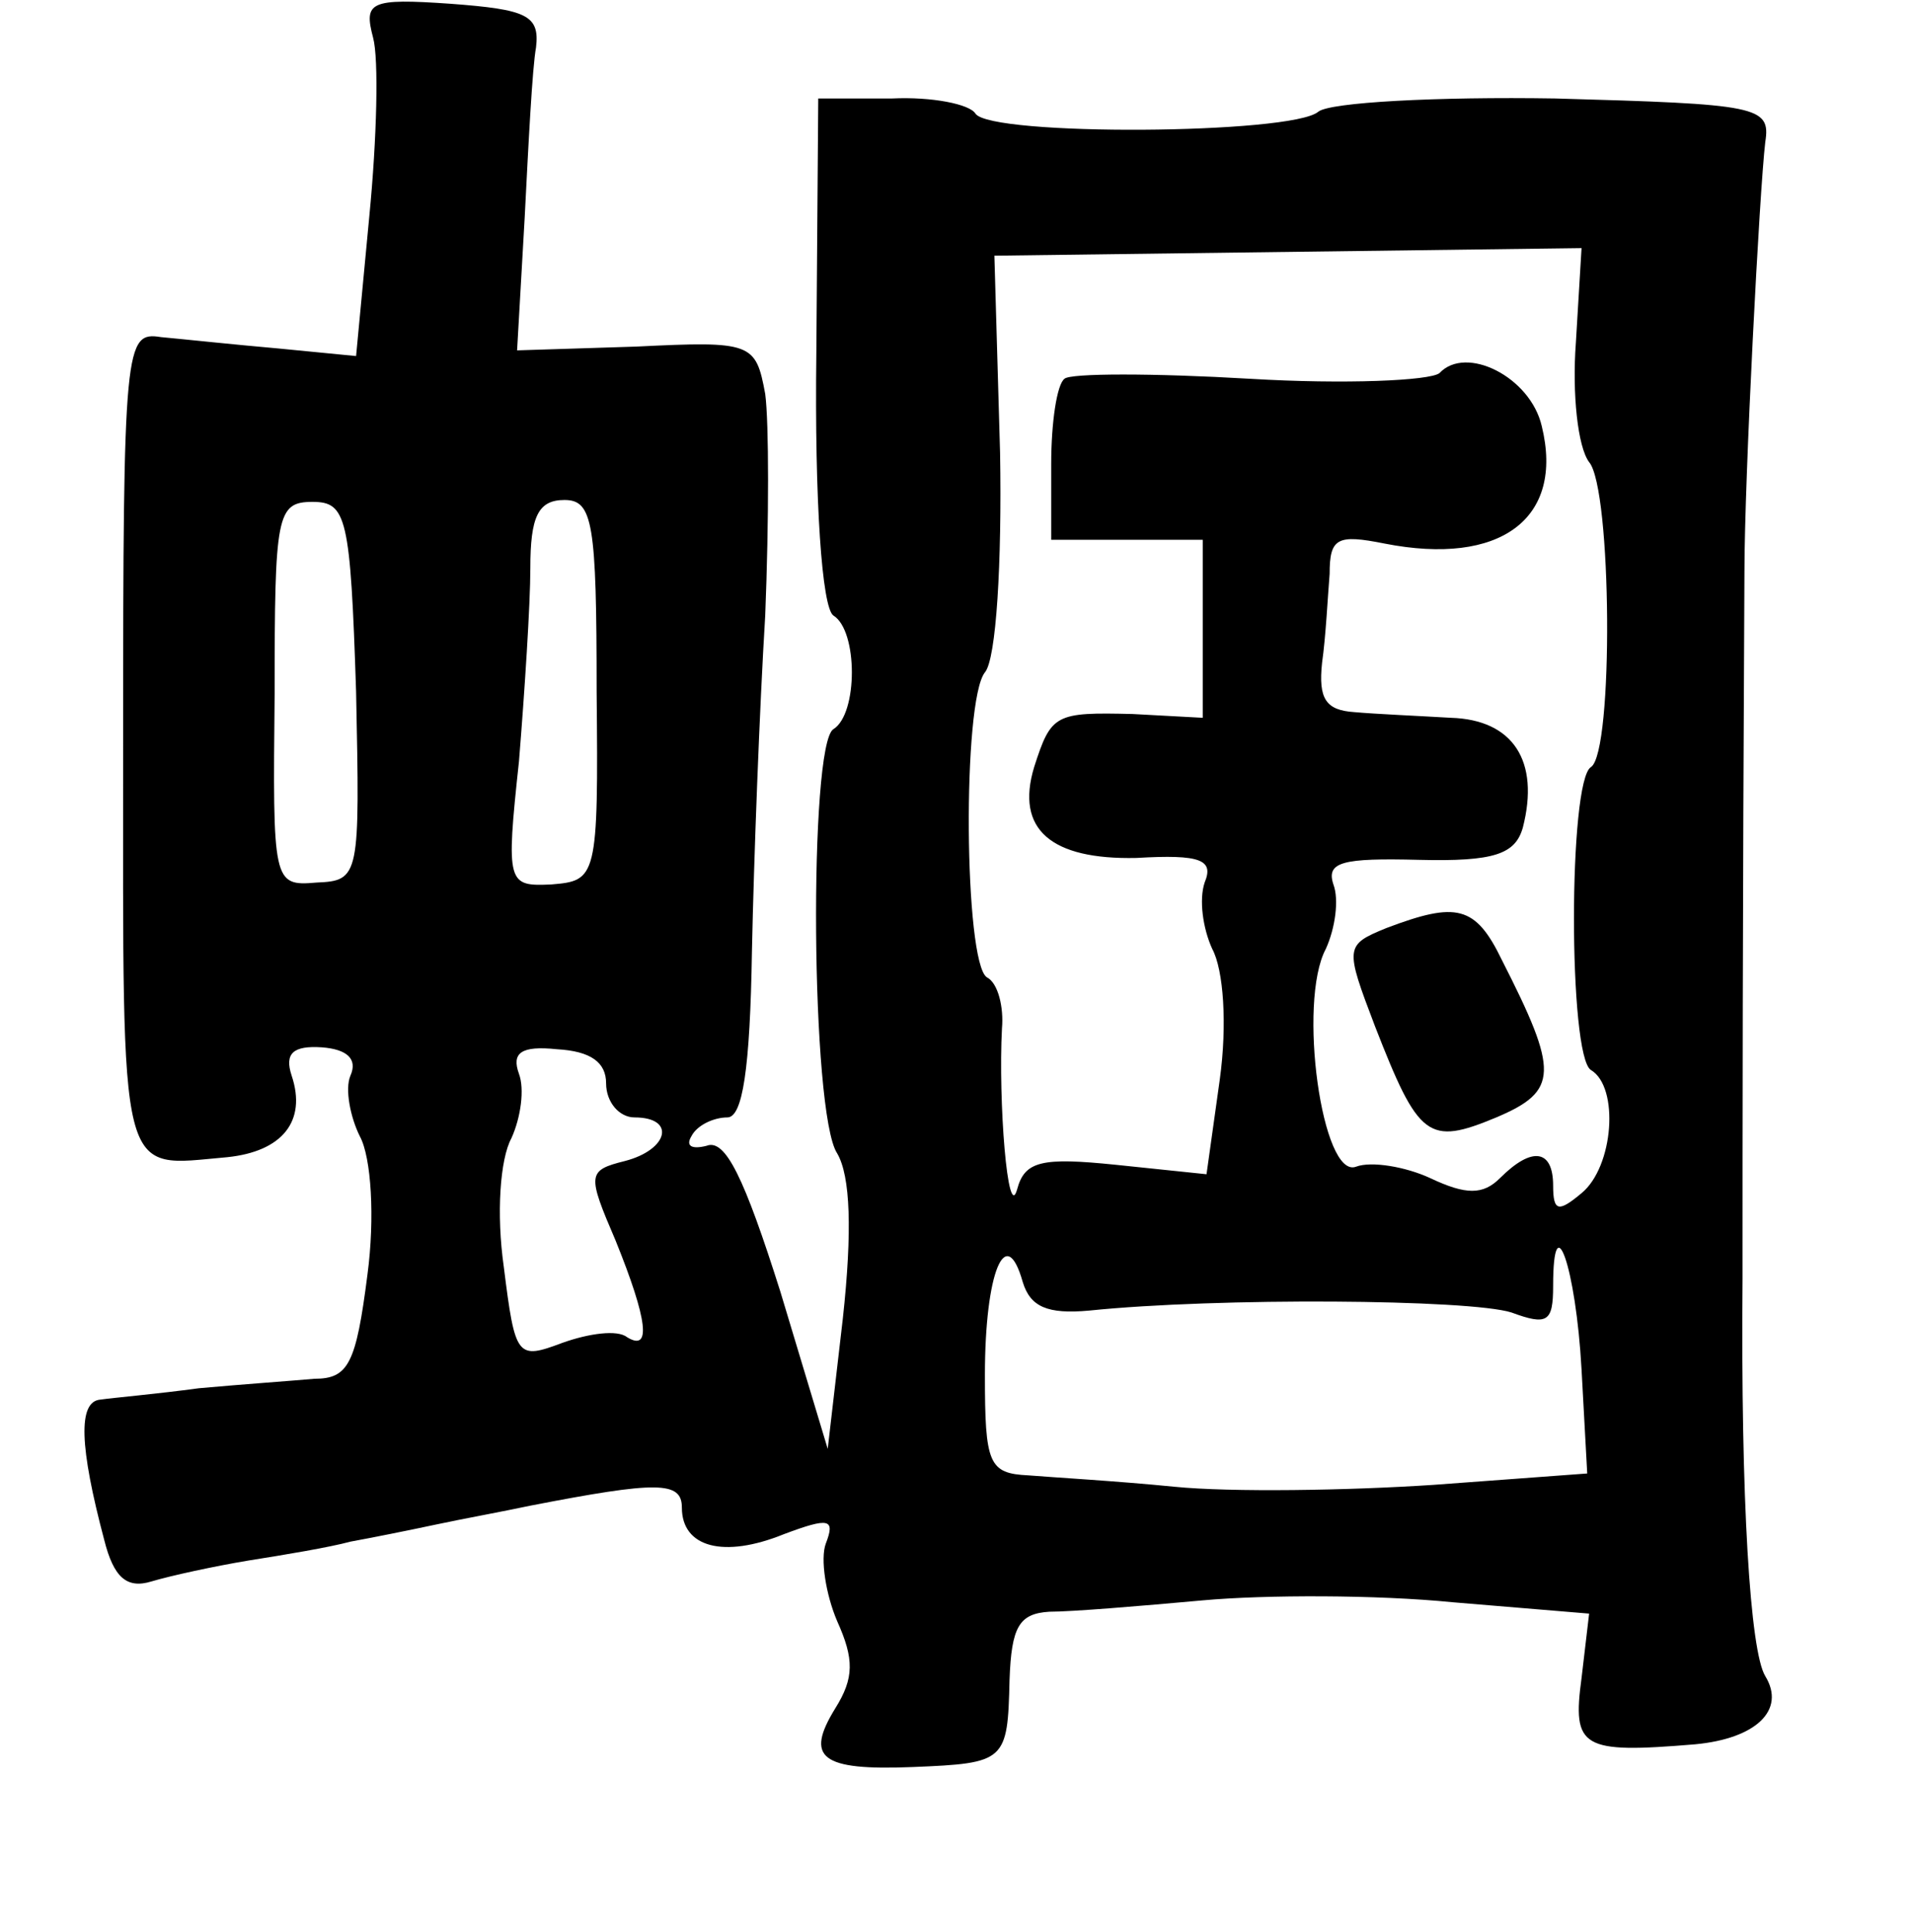 <?xml version="1.0" standalone="no"?>
<!DOCTYPE svg PUBLIC "-//W3C//DTD SVG 20010904//EN"
 "http://www.w3.org/TR/2001/REC-SVG-20010904/DTD/svg10.dtd">
<svg version="1.0" xmlns="http://www.w3.org/2000/svg"
 width="101pt" height="102pt" viewBox="0 0 101 102"
 preserveAspectRatio="xMidYMid meet">
<g transform="translate(0,102) scale(0.1,-0.1)"
fill="#000000" stroke="none">
<path d="M197 1000 c3 -11 2 -53 -2 -94 l-7 -74 -41 4 c-23 2 -51 5 -62 6 -19
3 -20 -3 -20 -214 0 -236 -3 -224 55 -219 29 3 42 19 34 43 -4 12 1 16 16 15
13 -1 19 -6 15 -15 -3 -7 0 -22 5 -32 6 -11 8 -43 4 -73 -6 -47 -10 -55 -28
-55 -11 -1 -39 -3 -61 -5 -22 -3 -45 -5 -52 -6 -12 -1 -11 -25 2 -74 5 -20 12
-26 25 -22 10 3 33 8 51 11 19 3 43 7 54 10 11 2 31 6 45 9 14 3 36 7 50 10
67 13 80 13 80 -1 0 -21 22 -27 54 -14 24 9 27 8 22 -5 -3 -8 0 -27 6 -41 9
-20 9 -30 -1 -46 -16 -26 -8 -33 41 -31 49 2 50 3 51 46 1 28 5 35 21 36 12 0
48 3 81 6 33 3 92 3 132 -1 l72 -6 -4 -34 c-5 -37 0 -40 60 -35 32 3 48 18 37
36 -8 13 -13 93 -12 210 0 76 0 184 1 373 0 49 8 202 11 227 3 19 -4 20 -111
23 -62 1 -119 -2 -125 -7 -14 -12 -173 -13 -181 -1 -3 5 -23 9 -44 8 l-39 0
-1 -134 c-1 -79 3 -135 9 -139 13 -8 13 -52 0 -60 -13 -8 -12 -203 2 -224 7
-12 8 -41 3 -87 l-8 -69 -25 83 c-19 60 -29 81 -39 77 -8 -2 -11 0 -8 5 3 6
12 10 19 10 8 0 12 25 13 88 1 48 4 128 7 177 2 50 2 102 0 117 -5 27 -7 28
-68 25 l-63 -2 4 70 c2 39 4 79 6 90 2 17 -5 20 -45 23 -43 3 -46 1 -41 -18z
m635 -161 c-2 -27 1 -55 7 -63 12 -14 13 -153 1 -161 -12 -7 -12 -153 0 -160
15 -9 12 -51 -5 -65 -12 -10 -15 -10 -15 4 0 19 -11 21 -28 4 -9 -9 -18 -9
-37 0 -13 6 -31 9 -39 6 -18 -7 -31 87 -16 115 5 11 7 26 4 34 -4 12 5 14 45
13 40 -1 51 3 55 17 9 35 -5 57 -38 58 -17 1 -40 2 -51 3 -15 1 -19 7 -17 26
2 14 3 35 4 47 0 19 4 21 29 16 61 -12 95 13 83 62 -6 26 -40 43 -54 28 -5 -4
-50 -6 -100 -3 -51 3 -95 3 -98 0 -4 -3 -7 -23 -7 -45 l0 -40 40 0 40 0 0 -47
0 -47 -37 2 c-41 1 -43 0 -52 -28 -10 -33 9 -49 54 -48 34 2 41 -1 36 -13 -3
-9 -1 -24 4 -35 6 -11 8 -40 4 -69 l-7 -50 -48 5 c-39 4 -48 2 -52 -13 -5 -18
-10 47 -8 85 1 11 -2 24 -8 27 -12 8 -13 146 -1 161 6 7 9 58 8 116 l-3 104
155 2 155 2 -3 -50z m-644 -184 c2 -98 2 -100 -21 -101 -23 -2 -23 0 -22 100
0 94 1 101 20 101 18 0 20 -8 23 -100z m127 0 c1 -99 0 -100 -24 -102 -23 -1
-24 0 -17 65 3 37 6 83 6 102 0 27 4 36 18 36 15 0 17 -12 17 -101z m5 -207
c0 -10 7 -18 15 -18 22 0 18 -17 -5 -23 -20 -5 -20 -7 -5 -42 17 -42 19 -59 6
-51 -5 4 -20 2 -34 -3 -24 -9 -25 -8 -31 40 -4 28 -2 57 4 68 5 11 7 26 4 34
-4 11 1 15 20 13 18 -1 26 -7 26 -18z m255 -120 c68 7 201 6 223 -1 19 -7 22
-5 22 14 0 44 12 10 15 -44 l3 -55 -81 -6 c-45 -3 -107 -4 -137 -1 -30 3 -65
5 -77 6 -21 1 -23 6 -23 53 0 54 11 81 20 49 4 -13 13 -17 35 -15z"/>
<path d="M732 530 c-22 -9 -22 -10 -6 -52 23 -59 28 -63 64 -48 33 14 33 24 3
83 -14 29 -24 31 -61 17z"/>
</g>
</svg>
